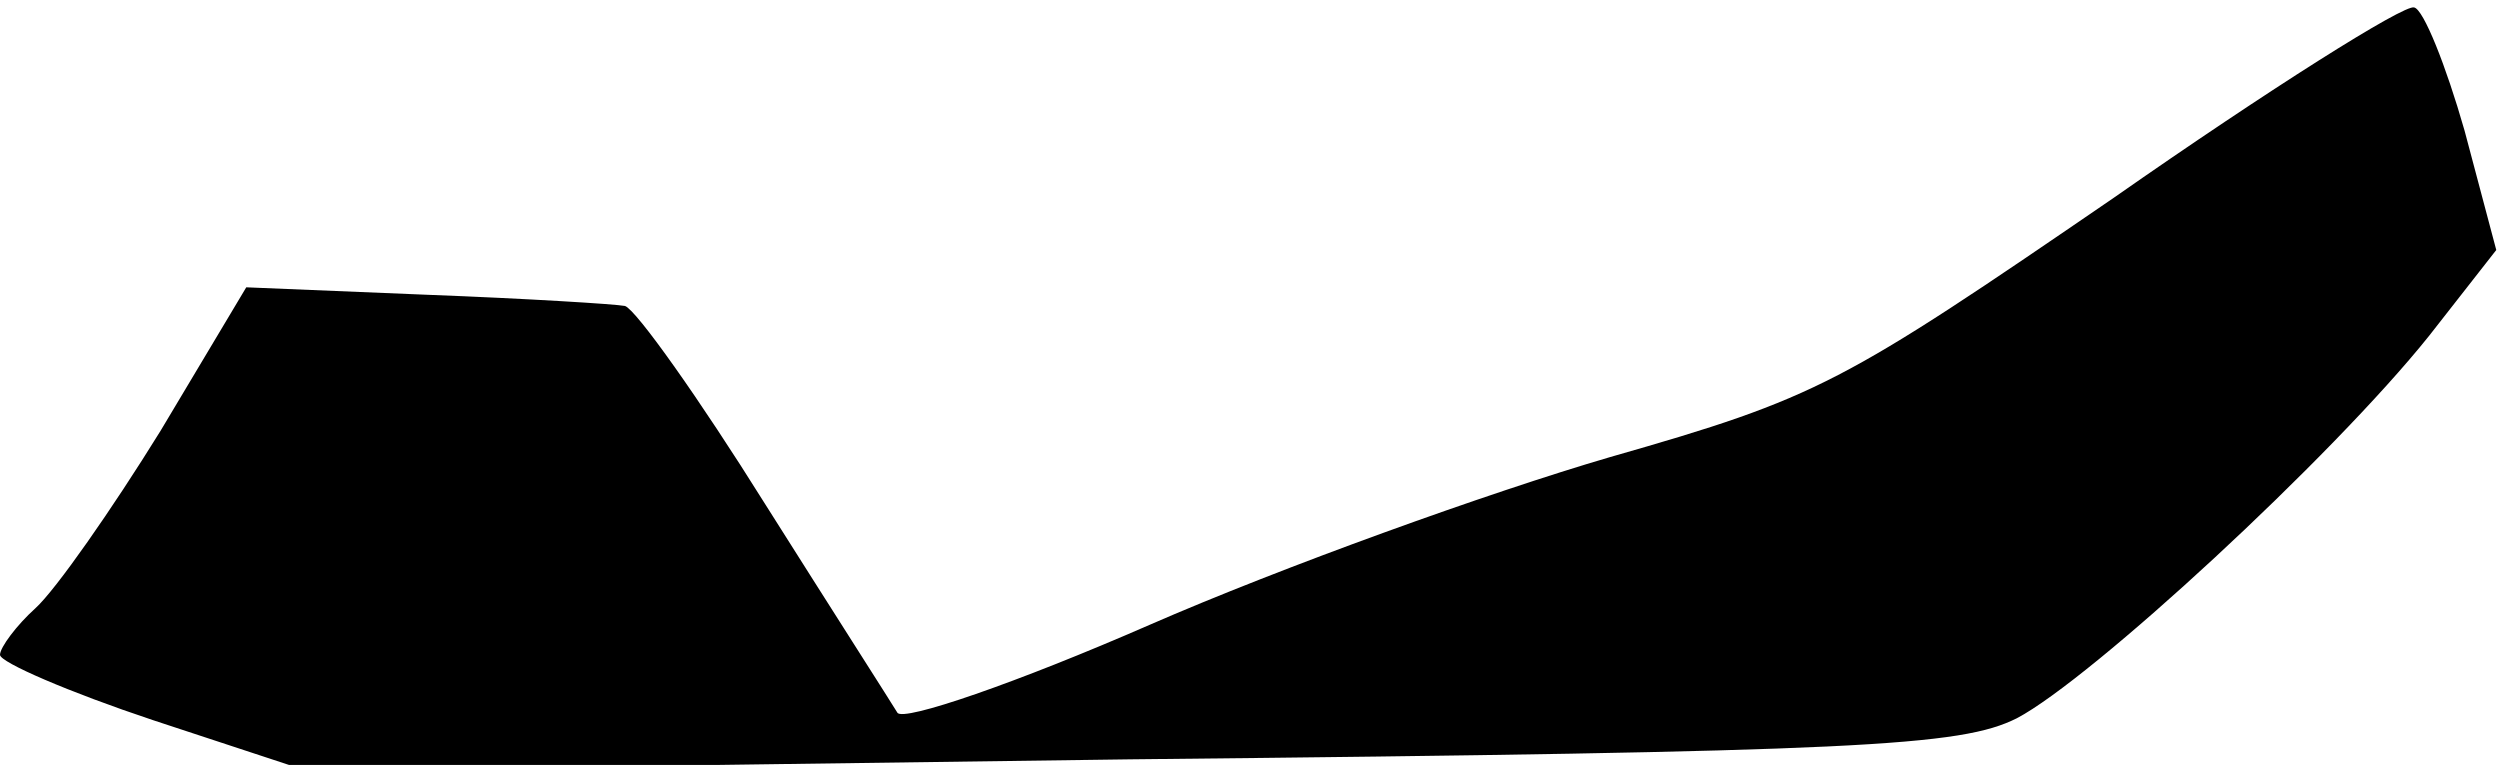 <?xml version="1.0" standalone="no"?>
<!DOCTYPE svg PUBLIC "-//W3C//DTD SVG 20010904//EN"
 "http://www.w3.org/TR/2001/REC-SVG-20010904/DTD/svg10.dtd">
<svg version="1.0" xmlns="http://www.w3.org/2000/svg"
 width="134pt" height="41pt" viewBox="0 0 134 41"
 preserveAspectRatio="xMidYMid meet">
<g transform="translate(0,41) scale(0.1,-0.1)"
fill="#000000" stroke="none">
<path fill="#000000" stroke="none" d="M1133 304 c-146 -100 -158 -107 -270
-139 -65 -19 -176 -59 -247 -90 -71 -31 -132 -52 -135 -47 -3 5 -35 55 -71
112 -35 56 -69 104 -75 106 -5 1 -53 4 -106 6 l-97 4 -46 -77 c-26 -42 -56
-85 -67 -95 -10 -9 -19 -21 -19 -25 0 -4 37 -20 82 -35 l82 -27 442 6 c392 4
445 7 475 22 40 21 169 140 221 205 l36 46 -17 64 c-10 35 -22 65 -27 66 -5 2
-78 -44 -161 -102z"/>
</g>
</svg>
